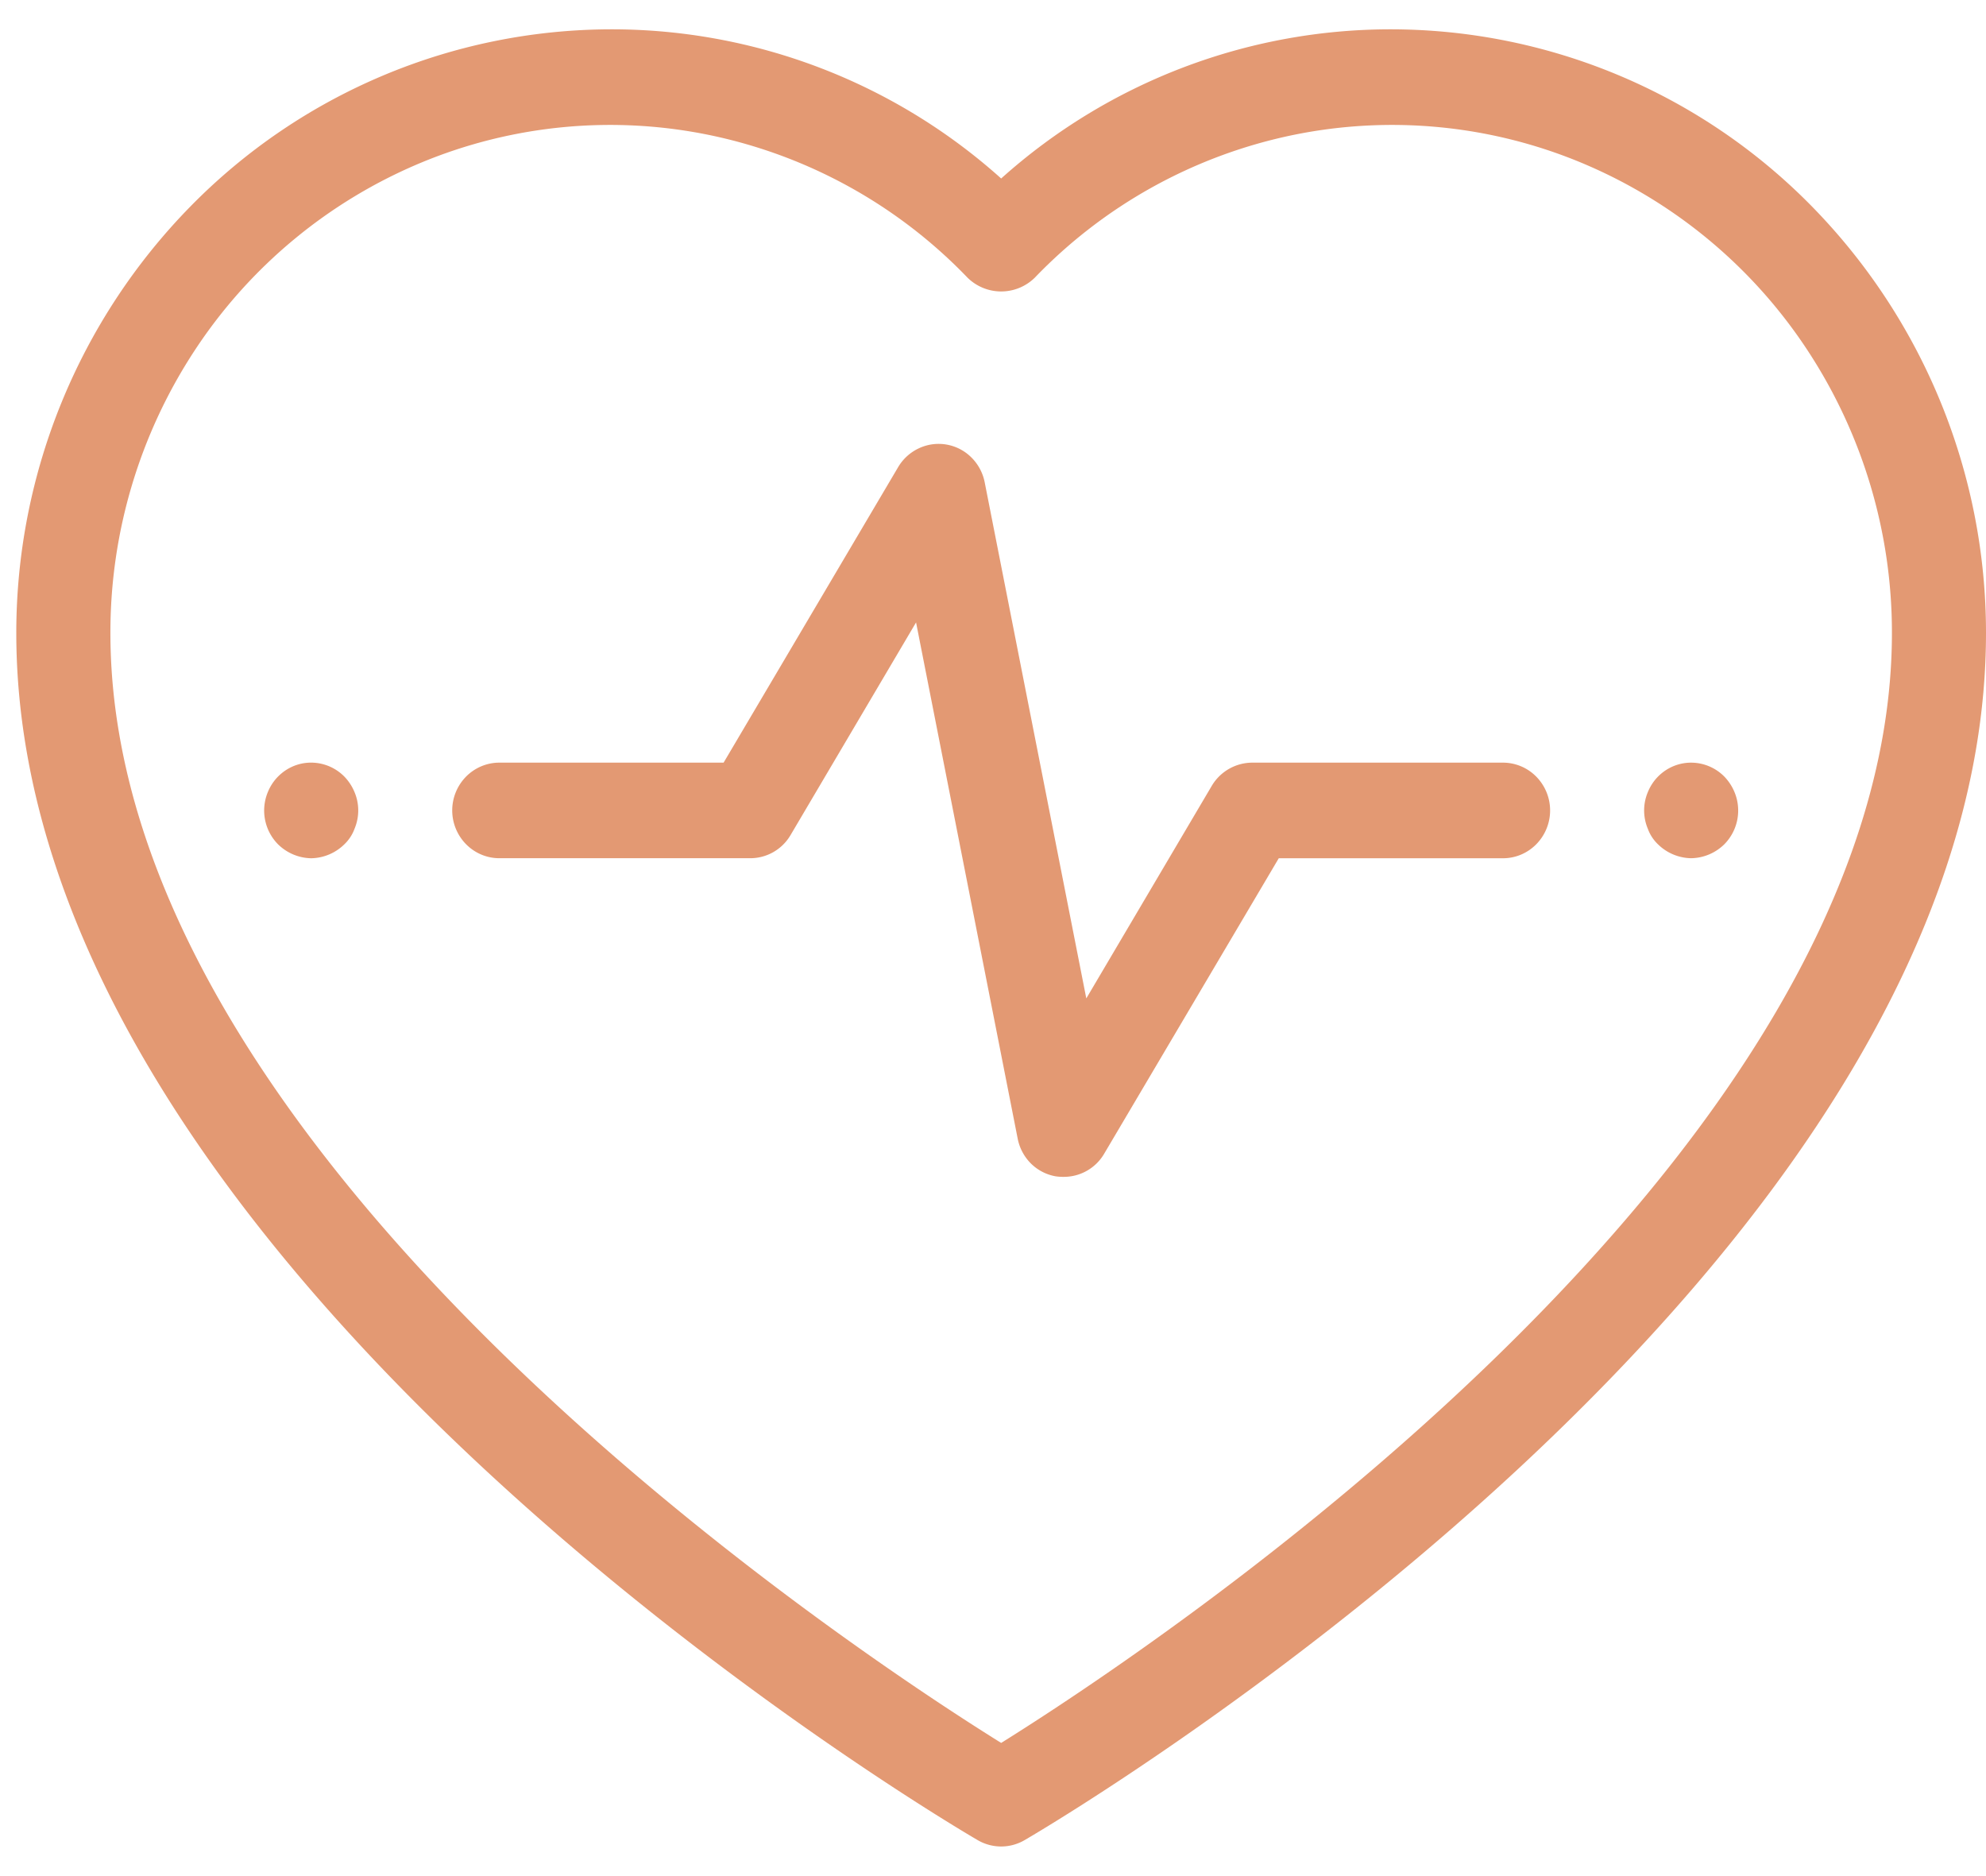 <svg width="54" height="51" fill="none" xmlns="http://www.w3.org/2000/svg"><path d="M37.844.797a15.857 15.857 0 00-10.622 4.055A15.86 15.86 0 0016.597.797 16.05 16.05 0 005.18 5.61 16.558 16.558 0 00.443 17.207c0 17.337 25.073 32.194 26.14 32.815a1.263 1.263 0 001.277 0C28.927 49.402 54 34.544 54 17.207a16.558 16.558 0 00-4.736-11.598A16.05 16.05 0 0037.843.797zM27.222 47.38c-3.894-2.425-24.22-15.764-24.22-30.173a13.954 13.954 0 012.307-7.704 13.634 13.634 0 016.148-5.084 13.394 13.394 0 017.895-.735 13.53 13.53 0 016.956 3.865 1.304 1.304 0 001.828 0 13.53 13.53 0 016.955-3.865 13.394 13.394 0 017.895.735 13.634 13.634 0 016.148 5.084 13.954 13.954 0 012.308 7.704c0 14.392-20.33 27.748-24.22 30.173z" fill="#E39973"/><path d="M40.867 20.732h-6.822a1.285 1.285 0 00-1.097.631l-3.411 5.778-2.763-14.031a1.305 1.305 0 00-.362-.675 1.261 1.261 0 00-1.424-.25 1.286 1.286 0 00-.565.51l-4.748 8.037h-6.098c-.34 0-.665.137-.905.38a1.31 1.31 0 000 1.837c.24.244.566.381.905.381H20.4a1.27 1.27 0 001.096-.63l3.412-5.78 2.763 14.032c.05.258.176.493.36.677.185.183.42.304.675.349.073.01.148.015.222.014a1.27 1.27 0 001.096-.631l4.746-8.03h6.097c.34 0 .665-.137.905-.381a1.31 1.31 0 000-1.837 1.27 1.27 0 00-.905-.381zm6.02.381a1.27 1.27 0 00-1.15-.357 1.266 1.266 0 00-.56.268 1.28 1.28 0 00-.37.505 1.283 1.283 0 000 1.005c.058.158.151.3.272.416a1.318 1.318 0 00.904.38 1.318 1.318 0 00.904-.381 1.305 1.305 0 00.273-1.42 1.348 1.348 0 00-.273-.416zm-37.522 0a1.27 1.27 0 00-1.15-.358 1.266 1.266 0 00-.561.269 1.29 1.29 0 00-.37.505 1.306 1.306 0 00.273 1.42 1.318 1.318 0 00.904.382 1.318 1.318 0 00.904-.381c.121-.116.215-.258.273-.416a1.283 1.283 0 000-1.005 1.347 1.347 0 00-.273-.416z" fill="#E39973"/></svg>